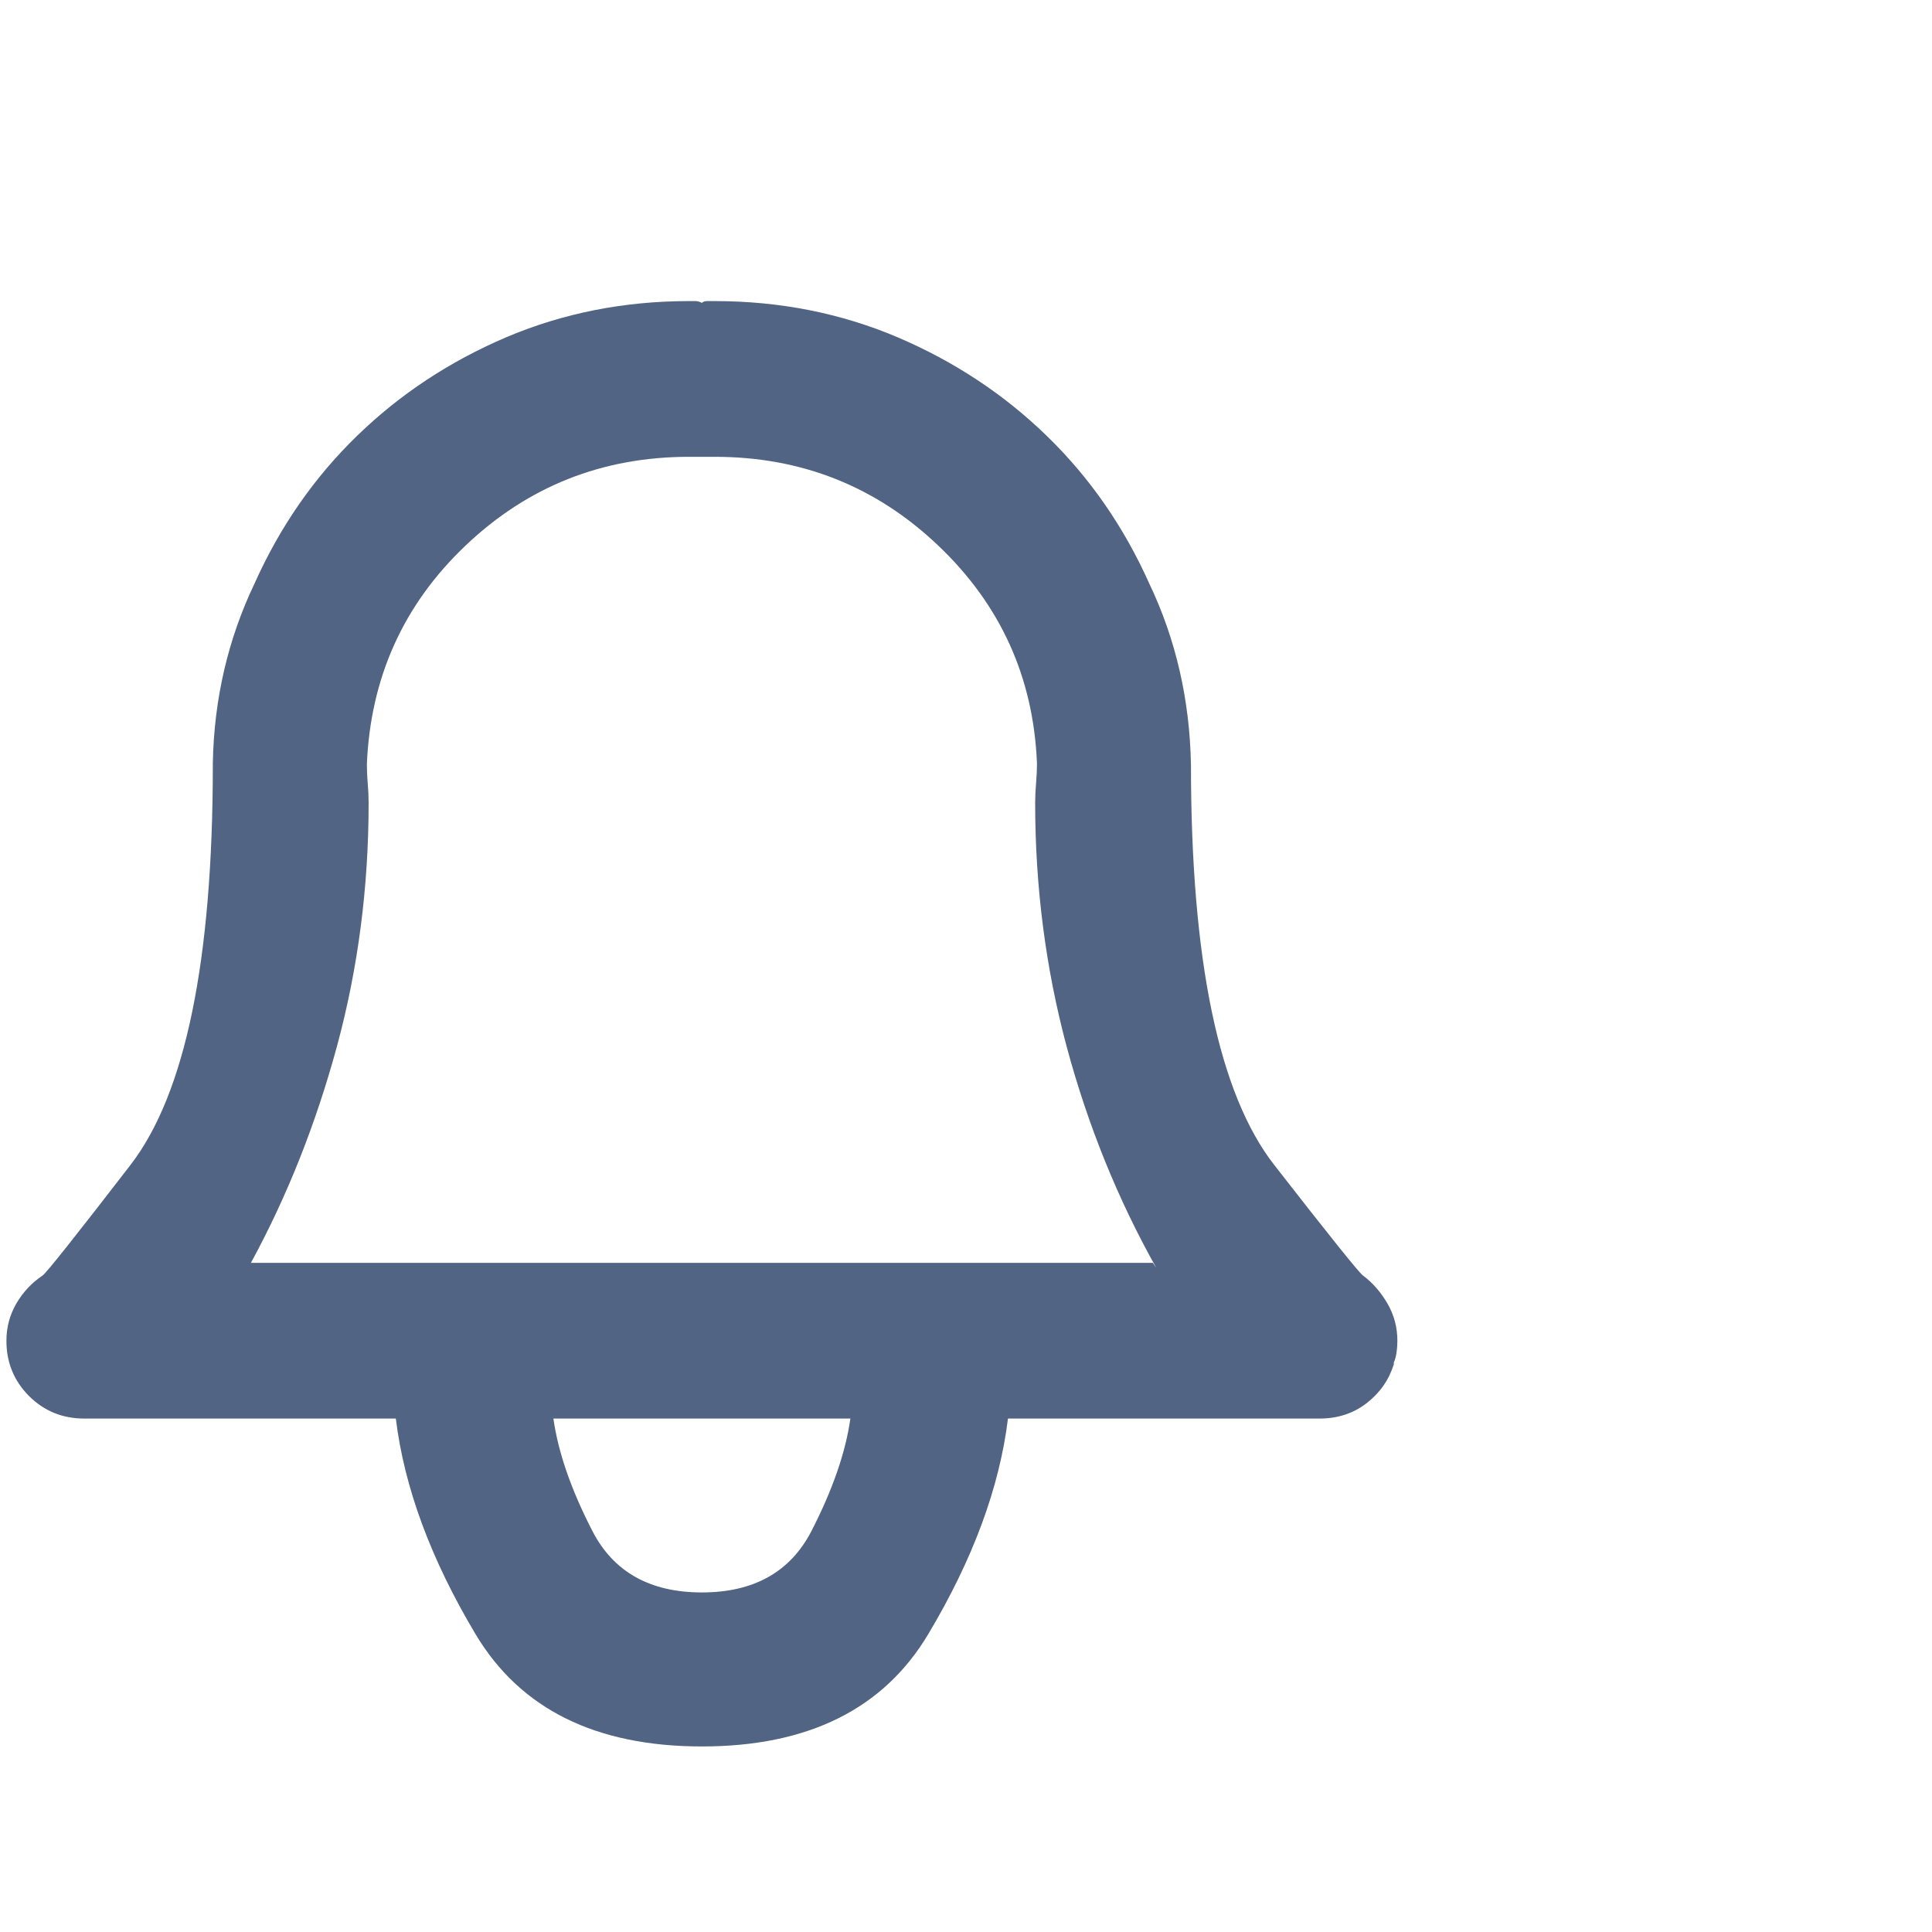 <svg width="25" height="25" viewBox="0 0 25 25" fill="none" xmlns="http://www.w3.org/2000/svg">
<g clip-path="url(#clip0_15_1276)">
<path d="M17.637 16.505C17.59 16.474 17.207 15.997 16.489 15.075C15.77 14.153 15.411 12.427 15.411 9.896C15.395 9.052 15.215 8.271 14.872 7.552C14.543 6.817 14.102 6.181 13.547 5.642C12.993 5.103 12.348 4.677 11.614 4.364C10.879 4.052 10.09 3.896 9.247 3.896C9.215 3.896 9.184 3.896 9.153 3.896C9.122 3.896 9.098 3.903 9.083 3.919C9.051 3.903 9.024 3.896 9 3.896C8.977 3.896 8.95 3.896 8.918 3.896C8.075 3.896 7.286 4.052 6.551 4.364C5.817 4.677 5.172 5.103 4.618 5.642C4.063 6.181 3.622 6.817 3.293 7.552C2.95 8.271 2.77 9.044 2.754 9.872V9.896C2.754 12.427 2.399 14.153 1.688 15.075C0.977 15.997 0.598 16.474 0.551 16.505C0.411 16.599 0.297 16.72 0.211 16.868C0.125 17.017 0.083 17.177 0.083 17.349C0.083 17.63 0.18 17.868 0.375 18.064C0.571 18.259 0.809 18.356 1.09 18.356H5.122C5.231 19.247 5.575 20.177 6.153 21.145C6.731 22.114 7.708 22.599 9.083 22.599C10.457 22.599 11.434 22.114 12.012 21.145C12.59 20.177 12.934 19.247 13.043 18.356H17.075C17.309 18.356 17.512 18.29 17.684 18.157C17.856 18.024 17.973 17.856 18.036 17.653V17.63C18.051 17.599 18.063 17.556 18.071 17.501C18.079 17.446 18.082 17.395 18.082 17.349C18.082 17.177 18.04 17.017 17.954 16.868C17.868 16.72 17.762 16.599 17.637 16.505ZM9.083 20.606C8.411 20.606 7.938 20.341 7.665 19.81C7.391 19.278 7.223 18.794 7.161 18.356H11.004C10.942 18.794 10.774 19.278 10.501 19.81C10.227 20.341 9.754 20.606 9.083 20.606ZM3.247 16.341C3.715 15.481 4.086 14.548 4.36 13.54C4.633 12.532 4.77 11.481 4.77 10.388C4.77 10.31 4.766 10.224 4.758 10.13C4.75 10.036 4.747 9.942 4.747 9.849V9.896C4.793 8.771 5.219 7.825 6.024 7.06C6.829 6.294 7.793 5.911 8.918 5.911C8.95 5.911 8.981 5.911 9.012 5.911C9.043 5.911 9.067 5.911 9.083 5.911C9.114 5.911 9.141 5.911 9.165 5.911C9.188 5.911 9.215 5.911 9.247 5.911C10.372 5.911 11.336 6.294 12.141 7.06C12.946 7.825 13.372 8.763 13.418 9.872V9.896C13.418 9.958 13.415 10.036 13.407 10.13C13.399 10.224 13.395 10.31 13.395 10.388C13.395 11.481 13.532 12.536 13.805 13.552C14.079 14.567 14.465 15.521 14.965 16.411L14.918 16.341H3.247Z" fill="#526484"/>
</g>
<defs>
<clipPath id="clip0_15_1276">
<rect width="24" height="24" fill="white" transform="matrix(1 0 0 -1 0.083 24.755)"/>
</clipPath>
</defs>
</svg>
